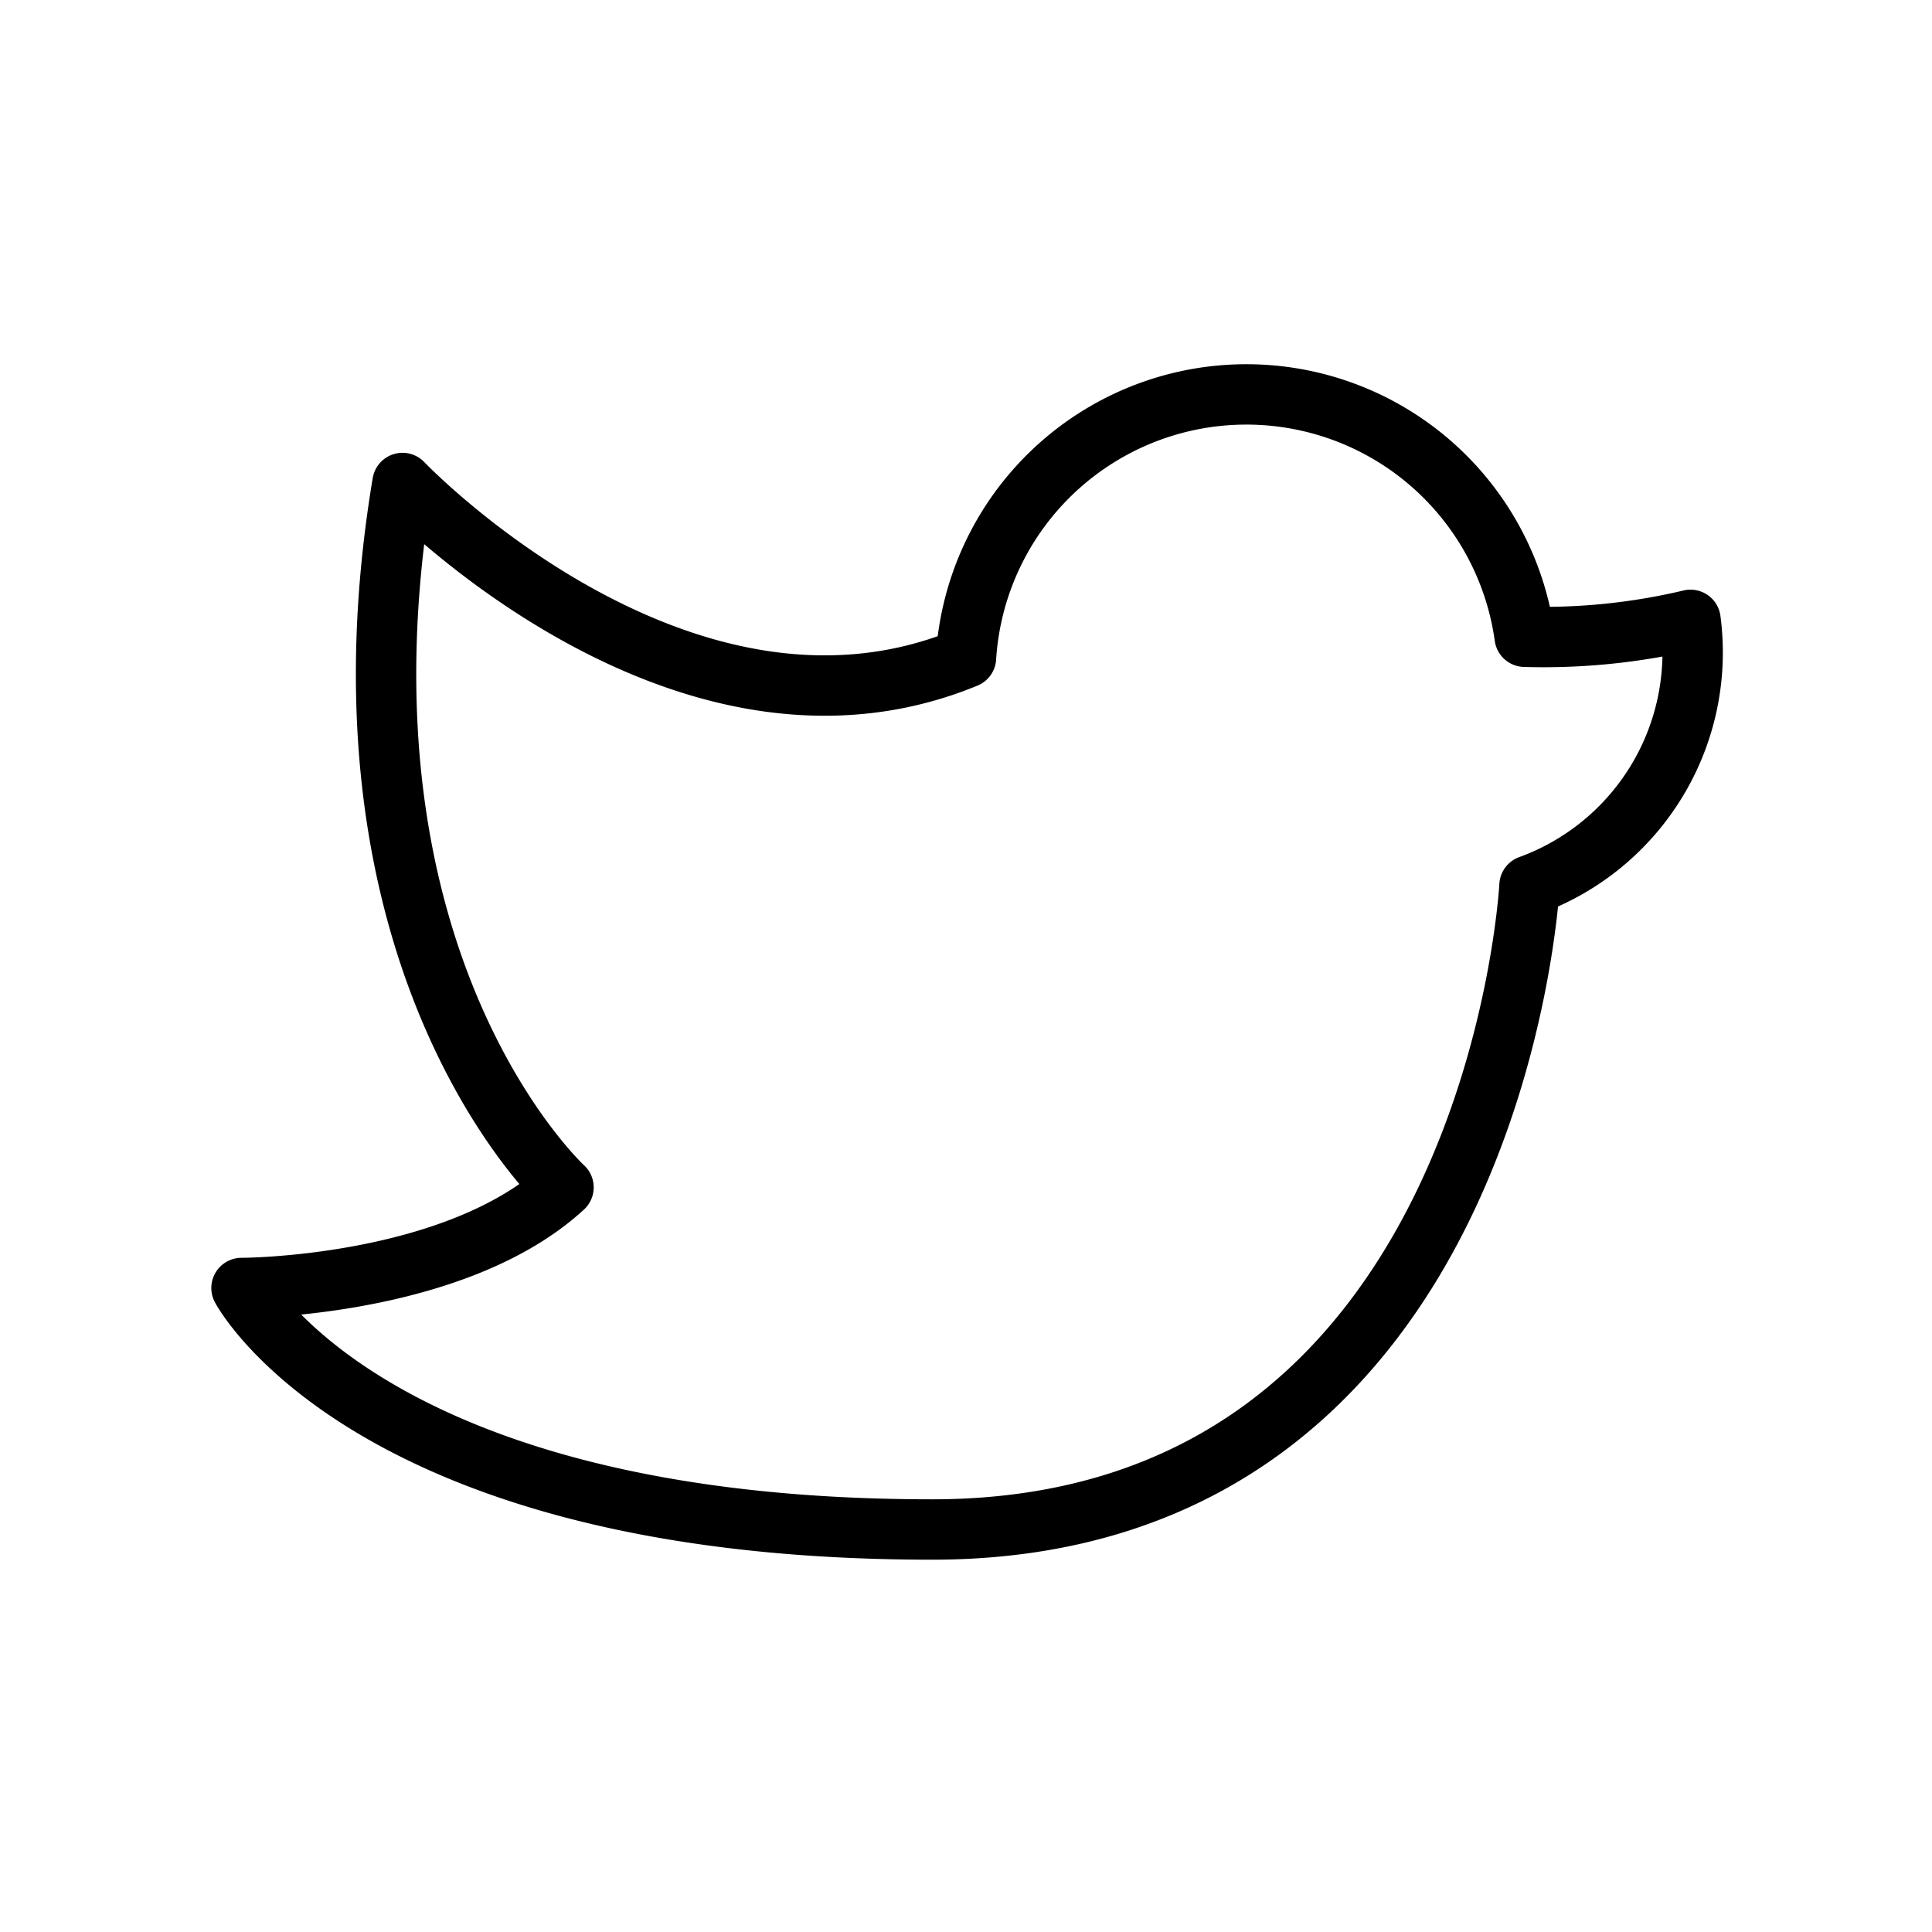 <svg id="Line" xmlns="http://www.w3.org/2000/svg" viewBox="0 0 24 24" width="96" height="96"><path id="primary" d="M18.94,7.91A3.49,3.49,0,0,0,12,8.17C8.46,9.63,5,6,5,6c-1,6,2,8.75,2,8.75C5.64,16,3,16,3,16s1.58,3,8.58,3S19,11,19,11a3.08,3.08,0,0,0,2-3.3A7.9,7.9,0,0,1,18.94,7.91Z" style="fill: none; stroke: currentColor;color:currentColor; stroke-linecap: round; stroke-linejoin: round; stroke-width: 0.75;"></path></svg>